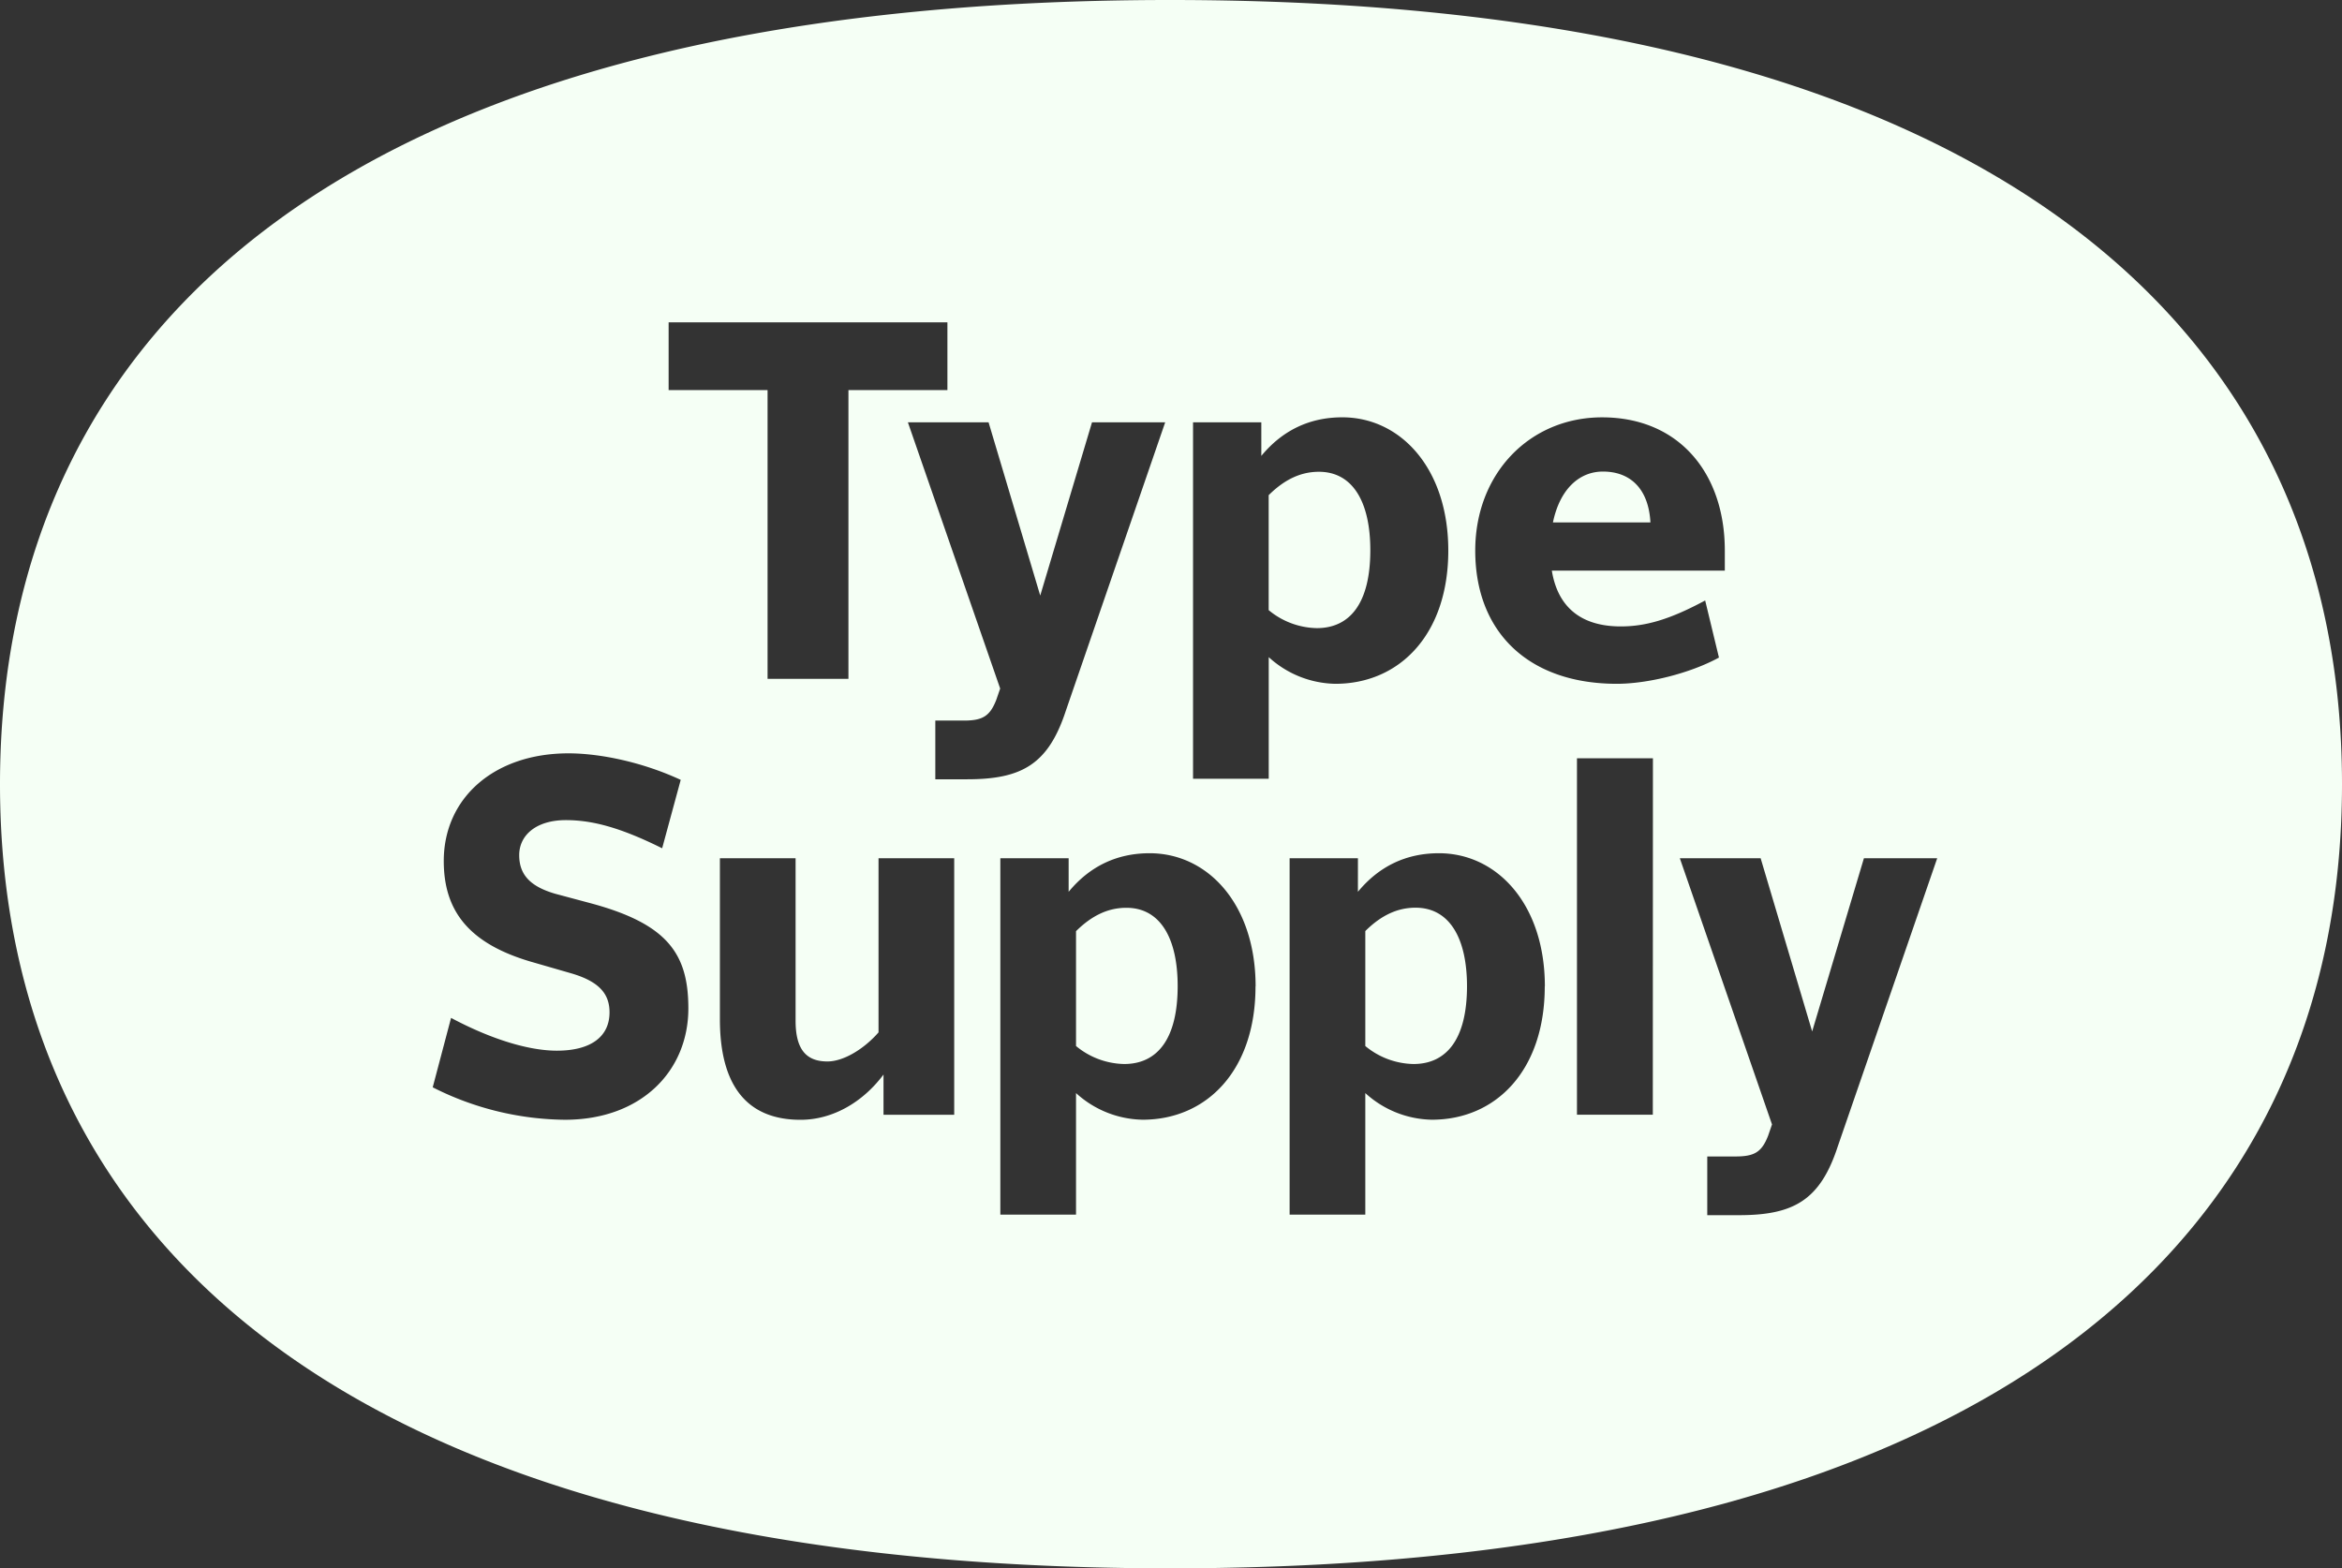 <svg xmlns="http://www.w3.org/2000/svg" viewBox="0 0 850 569.28"><rect x="0" y="0" width="850" height="569.28" fill="#333333" stroke="none"/><defs><style>.cls-1{fill:#f5fff5;}</style></defs><title>type-supply</title><g id="Layer_2" data-name="Layer 2"><g id="Layer_1-2" data-name="Layer 1"><path class="cls-1" d="M427.42,357.93c0,19.27-7.42,28.29-19.42,28.29a28.16,28.16,0,0,1-17.47-6.53V338c6-5.94,11.94-8.48,18.24-8.48C421,329.48,427.42,340.4,427.42,357.93Zm69.92-158.22c0-17.53-6.39-28.46-18.66-28.46-6.3,0-12.25,2.55-18.23,8.49v41.73A28.16,28.16,0,0,0,477.91,228C489.92,228,497.34,219,497.34,199.71Zm16.41,129.77c-6.3,0-12.25,2.54-18.23,8.48v41.73A28.16,28.16,0,0,0,513,386.22c12,0,19.43-9,19.43-28.29C532.41,340.4,526,329.48,513.75,329.48ZM850,284.64c0,165.13-126.48,284.64-425.32,284.64S0,449.77,0,284.64,125.86,0,424.68,0,850,119.52,850,284.64ZM535.42,199.85c0,29.78,19.5,48.36,51.39,48.36,11.33,0,26.68-3.85,37.06-9.52l-5-20.73c-13,7-21.71,9.42-30.65,9.42-13.82,0-22.77-6.48-25-20.25H626v-7.28c0-28.11-16.66-48.36-44.53-48.36C555.19,151.49,535.42,171.88,535.42,199.85ZM242.67,141.59h35.91V246.4h29.35V141.59h35.92V117H242.67Zm7.16,224.47c0-19.83-7.52-30.69-35.47-38.2l-12.92-3.46c-9.19-2.69-13-7.06-13-14,0-7.27,6.2-12.71,16.93-12.71,9.73,0,20,2.78,34.95,10.22l6.74-24.83c-14.19-6.59-29.62-9.63-40.72-9.63-27.09,0-45.28,16.29-45.28,39.08,0,17.91,8.89,29.84,31.52,36.52l14.83,4.28c10.53,3.09,13.81,7.8,13.81,14.15,0,8.63-6.52,13.9-19.13,13.9-9.43,0-22.79-3.6-38.38-11.9l-6.66,25.2a108.25,108.25,0,0,0,48,11.78C232.93,406.44,249.83,388.57,249.83,366.06Zm96.49-54.54H318.85v63.22c-5.17,5.93-12.6,10.55-18.55,10.55-7.67,0-11.55-4.33-11.55-14.76v-59H261.28V370c0,23.85,9.65,36.47,29.26,36.47,11.9,0,22.8-6.61,30.12-16.43v14.6h25.66v-93.1ZM351,282.87c19.92,0,29.51-5.46,35.89-25.05l36-104.52H396.33l-18.79,62.88L358.79,153.3H329.51L363,249.93l-1.43,4.15c-2.32,5.89-4.94,7.48-11.8,7.48H339.46v21.31Zm104.71,75.2c0-29.77-17.28-48.36-38.46-48.36-11.73,0-21.65,4.61-29.4,14V311.52H363.06V440.9h27.47V396.77a36.77,36.77,0,0,0,24.15,9.67C438.06,406.44,455.67,388.44,455.67,358.07Zm4.78-119.52a36.74,36.74,0,0,0,24.15,9.66c23.38,0,41-18,41-48.36,0-29.77-17.28-48.37-38.46-48.37-11.73,0-21.64,4.61-29.4,14V153.3H433V282.68h27.47V238.55Zm100.2,119.52c0-29.77-17.27-48.36-38.45-48.36-11.73,0-21.65,4.61-29.4,14V311.52H468.05V440.9h27.47V396.77a36.75,36.75,0,0,0,24.15,9.67C543.05,406.44,560.65,388.44,560.65,358.07Zm39.22-82.83H572.34V404.62h27.53Zm103.18,36.28H676.49L657.7,374.4,639,311.52H609.67l33.46,96.63-1.43,4.15c-2.32,5.89-4.94,7.48-11.8,7.48H619.63v21.31h11.49c19.92,0,29.51-5.46,35.89-25ZM581.76,171.17c-8.67,0-15.65,6.47-18.14,18.45H599C598.35,177.57,591.85,171.17,581.76,171.17Z"/></g></g></svg>